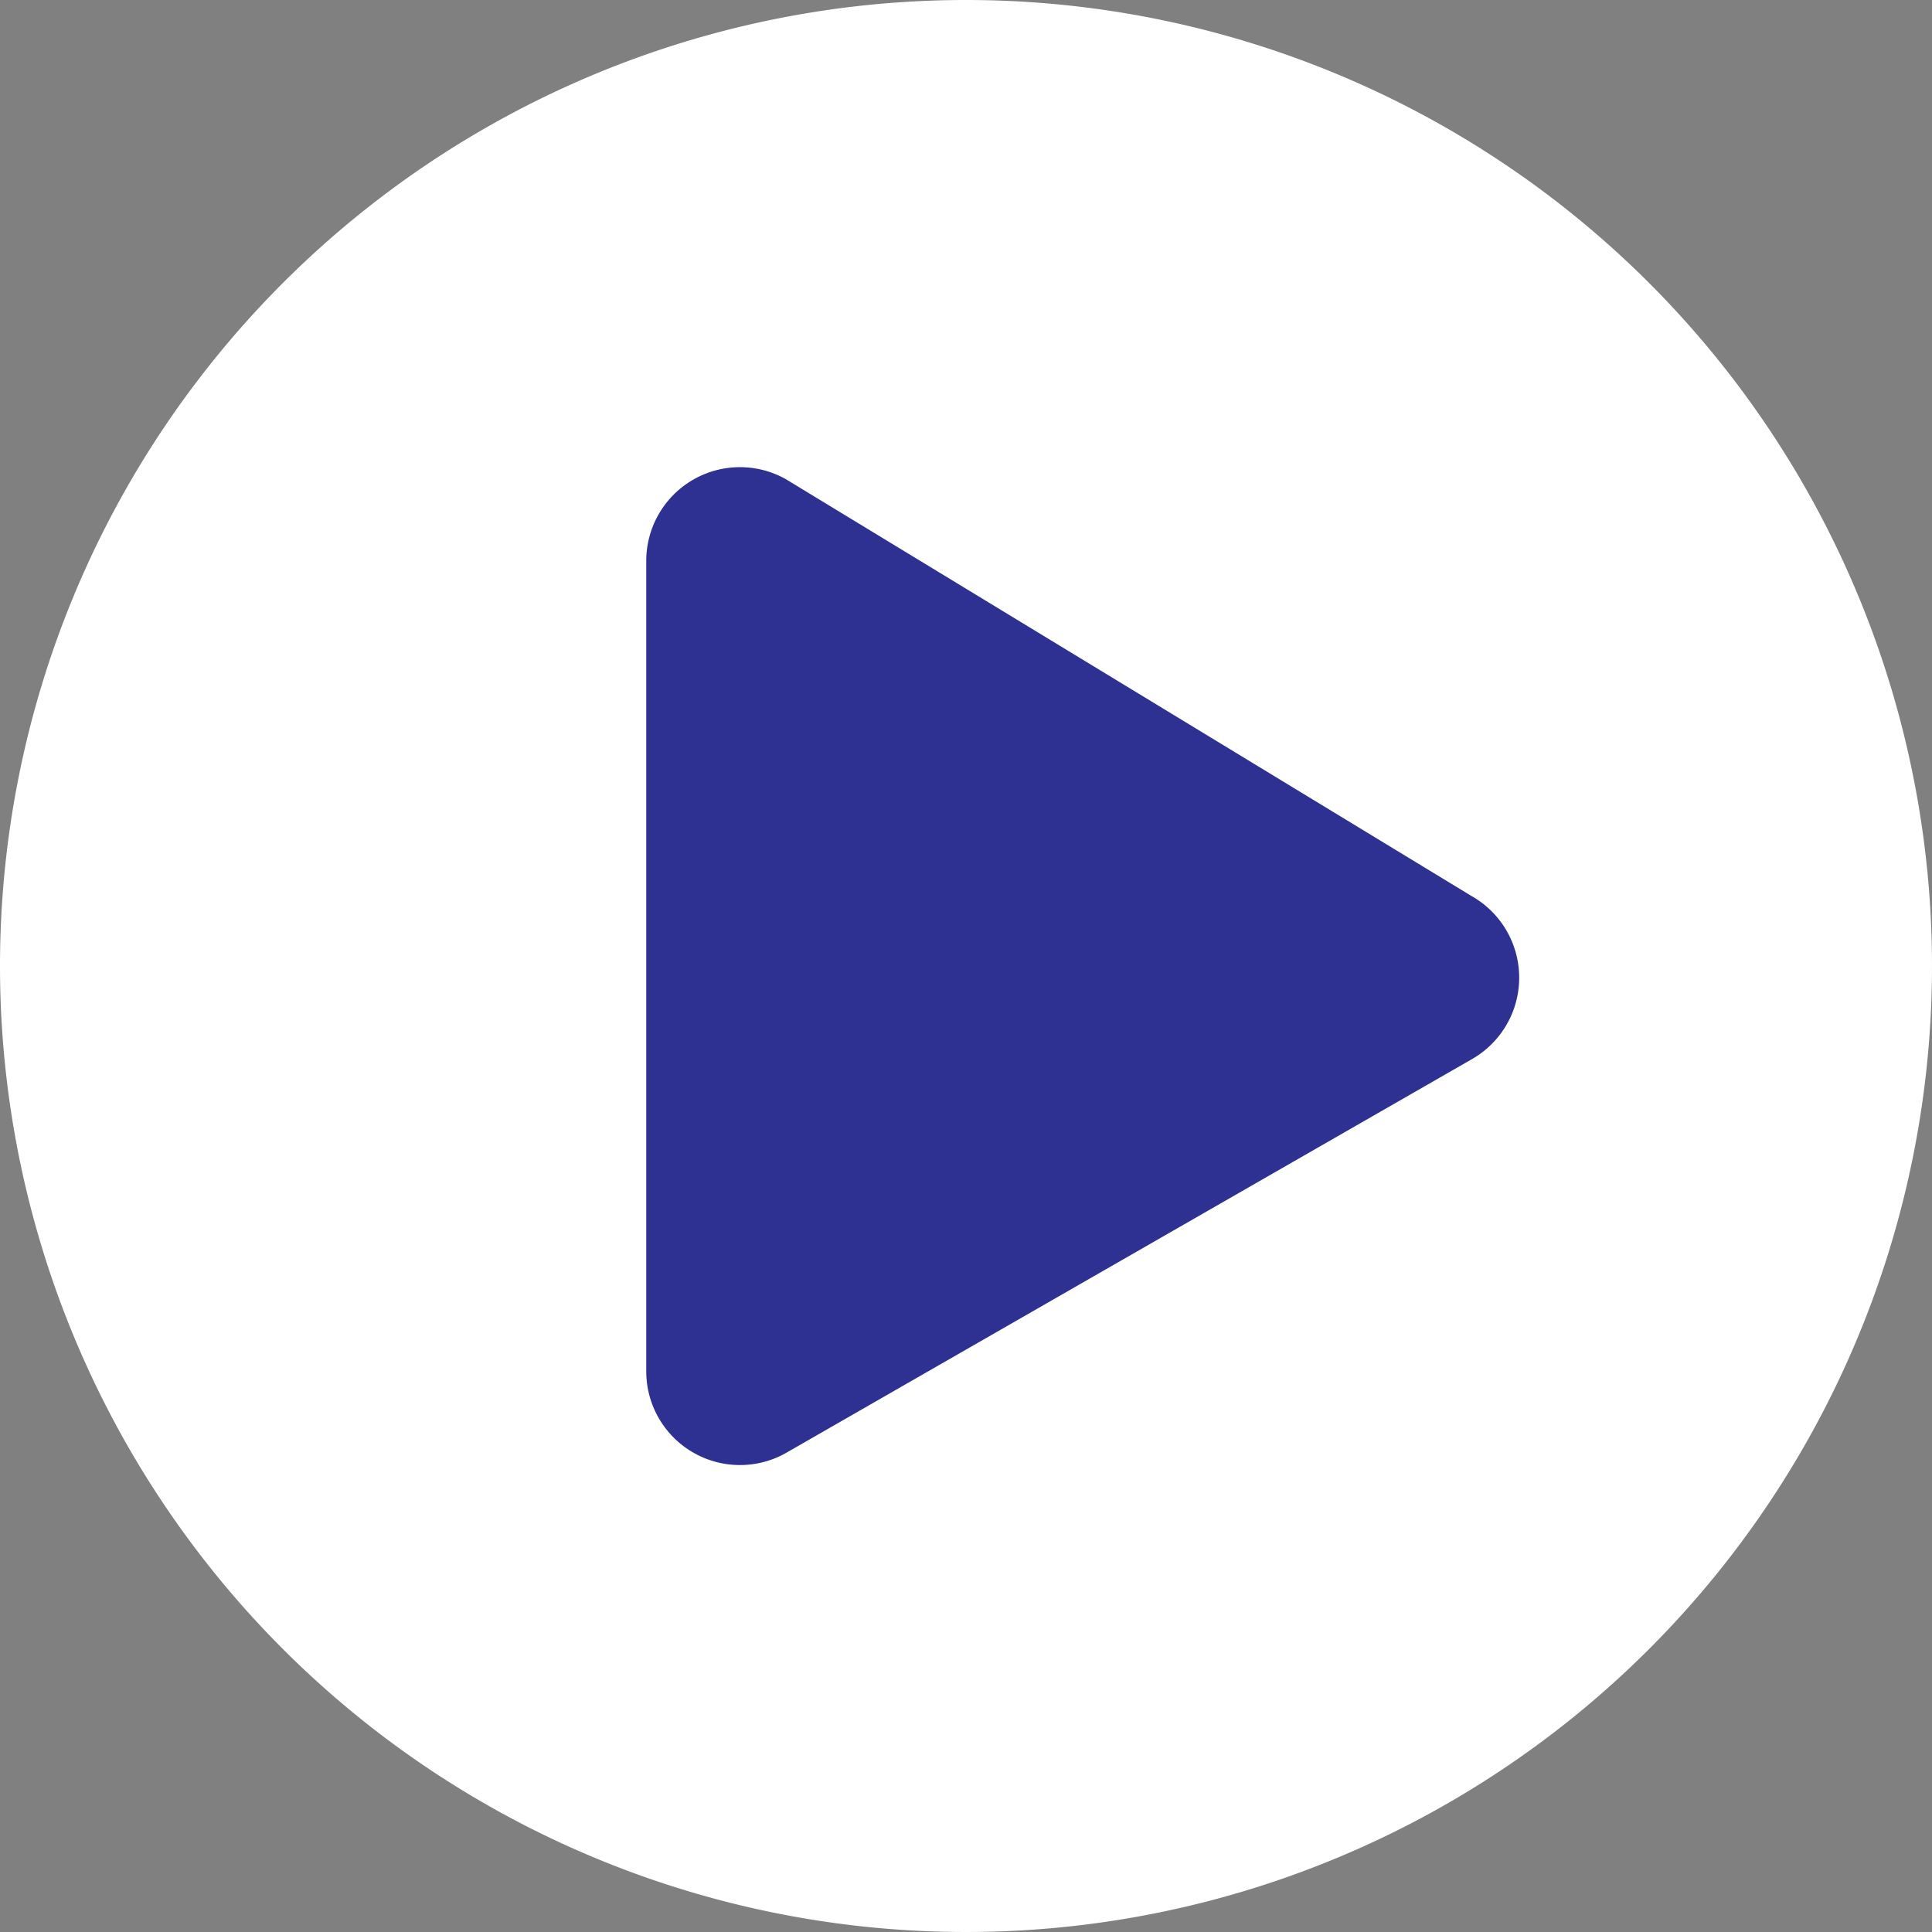 <svg xmlns="http://www.w3.org/2000/svg" width="18" height="18" viewBox="0 0 18 18">
  <rect x="0" y="0" width="18" height="18" fill="#808080" stroke="none"/>
  <g id="VDO_Active" data-name="VDO Active" transform="translate(-529 -1122)">
    <path id="Path_901" data-name="Path 901" d="M9,0A9,9,0,1,1,0,9,9,9,0,0,1,9,0Z" transform="translate(529 1122)" fill="#fff"/>
    <path id="Icon_awesome-play-circle" data-name="Icon awesome-play-circle" d="M13.761,10.433,7.374,14.1a.873.873,0,0,1-1.3-.762V5.788a.873.873,0,0,1,1.3-.762l6.387,3.883A.874.874,0,0,1,13.761,10.433Z" transform="translate(528.947 1121.438)" fill="#2e3092"/>
  </g>
</svg>

